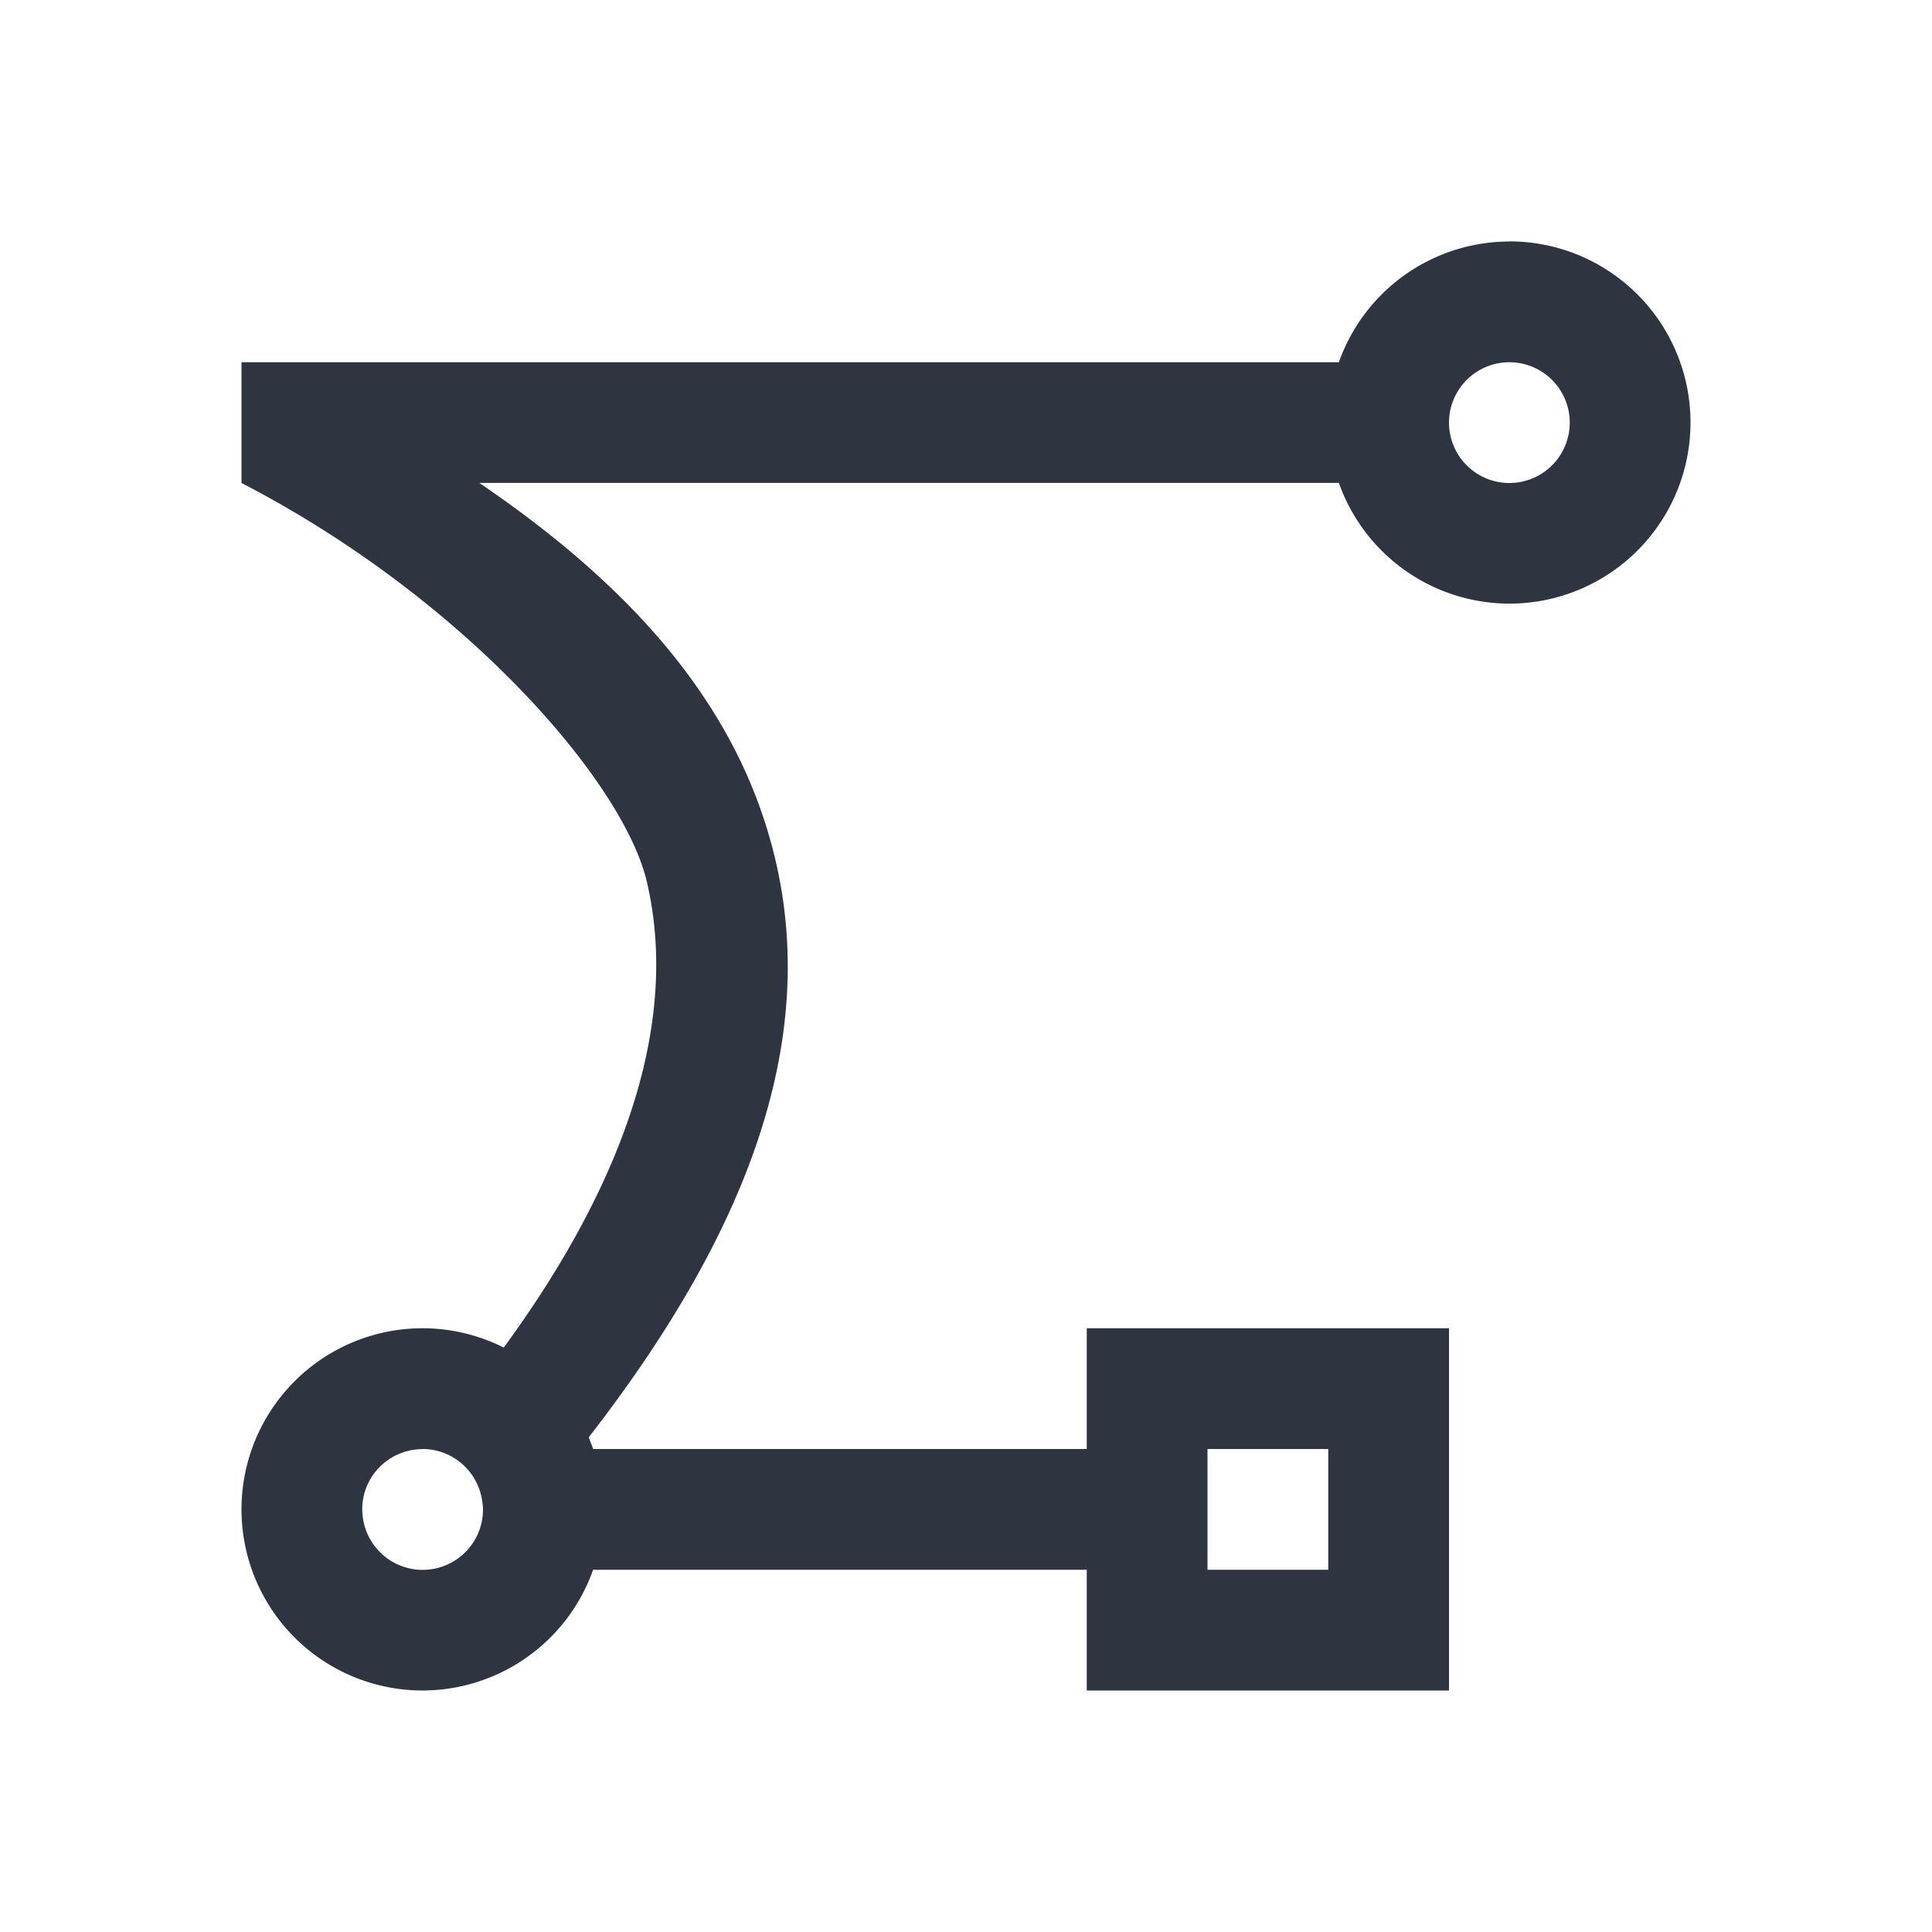 <svg xmlns="http://www.w3.org/2000/svg" viewBox="0 0 16 16">
 <defs>
  <style id="current-color-scheme" type="text/css">
   .ColorScheme-Text { color:#2e3440; } .ColorScheme-Highlight { color:#88c0d0; } .ColorScheme-NeutralText { color:#d08770; } .ColorScheme-PositiveText { color:#a3be8c; } .ColorScheme-NegativeText { color:#bf616a; }
  </style>
 </defs>
 <path class="ColorScheme-Text" d="m12.5 2a1.5 1.5 0 0 0-1.412 1h-9.088v1c1.855 0.959 3.165 2.479 3.357 3.303 0.262 1.119-0.142 2.431-1.185 3.857a1.5 1.5 0 0 0-0.672-0.16 1.5 1.5 0 0 0-1.5 1.5 1.5 1.5 0 0 0 1.5 1.5 1.5 1.5 0 0 0 1.412-1h4.088v1h3v-3h-3v1h-4.088a1.5 1.5 0 0 0-0.037-0.096c1.304-1.68 1.899-3.25 1.551-4.764-0.294-1.279-1.184-2.276-2.457-3.141h7.119a1.5 1.5 0 0 0 1.412 1 1.5 1.5 0 0 0 1.5-1.5 1.5 1.5 0 0 0-1.5-1.5zm0 1a0.5 0.5 0 0 1 0.5 0.5 0.5 0.5 0 0 1-0.5 0.5 0.5 0.5 0 0 1-0.5-0.5 0.5 0.5 0 0 1 0.5-0.5zm-9 9a0.5 0.5 0 0 1 0.494 0.436 0.5 0.5 0 0 1 0.004 0.029 0.5 0.5 0 0 1 0.002 0.02 0.5 0.5 0 0 1 0 0.016 0.5 0.5 0 0 1-0.5 0.5 0.5 0.5 0 0 1-0.492-0.414 0.5 0.5 0 0 1 0-0.002 0.5 0.5 0 0 1-0.008-0.084 0.5 0.5 0 0 1 0.002-0.051 0.5 0.5 0 0 1 0.498-0.449zm6.5 0h1v1h-1v-1z" fill="currentColor" />
</svg>